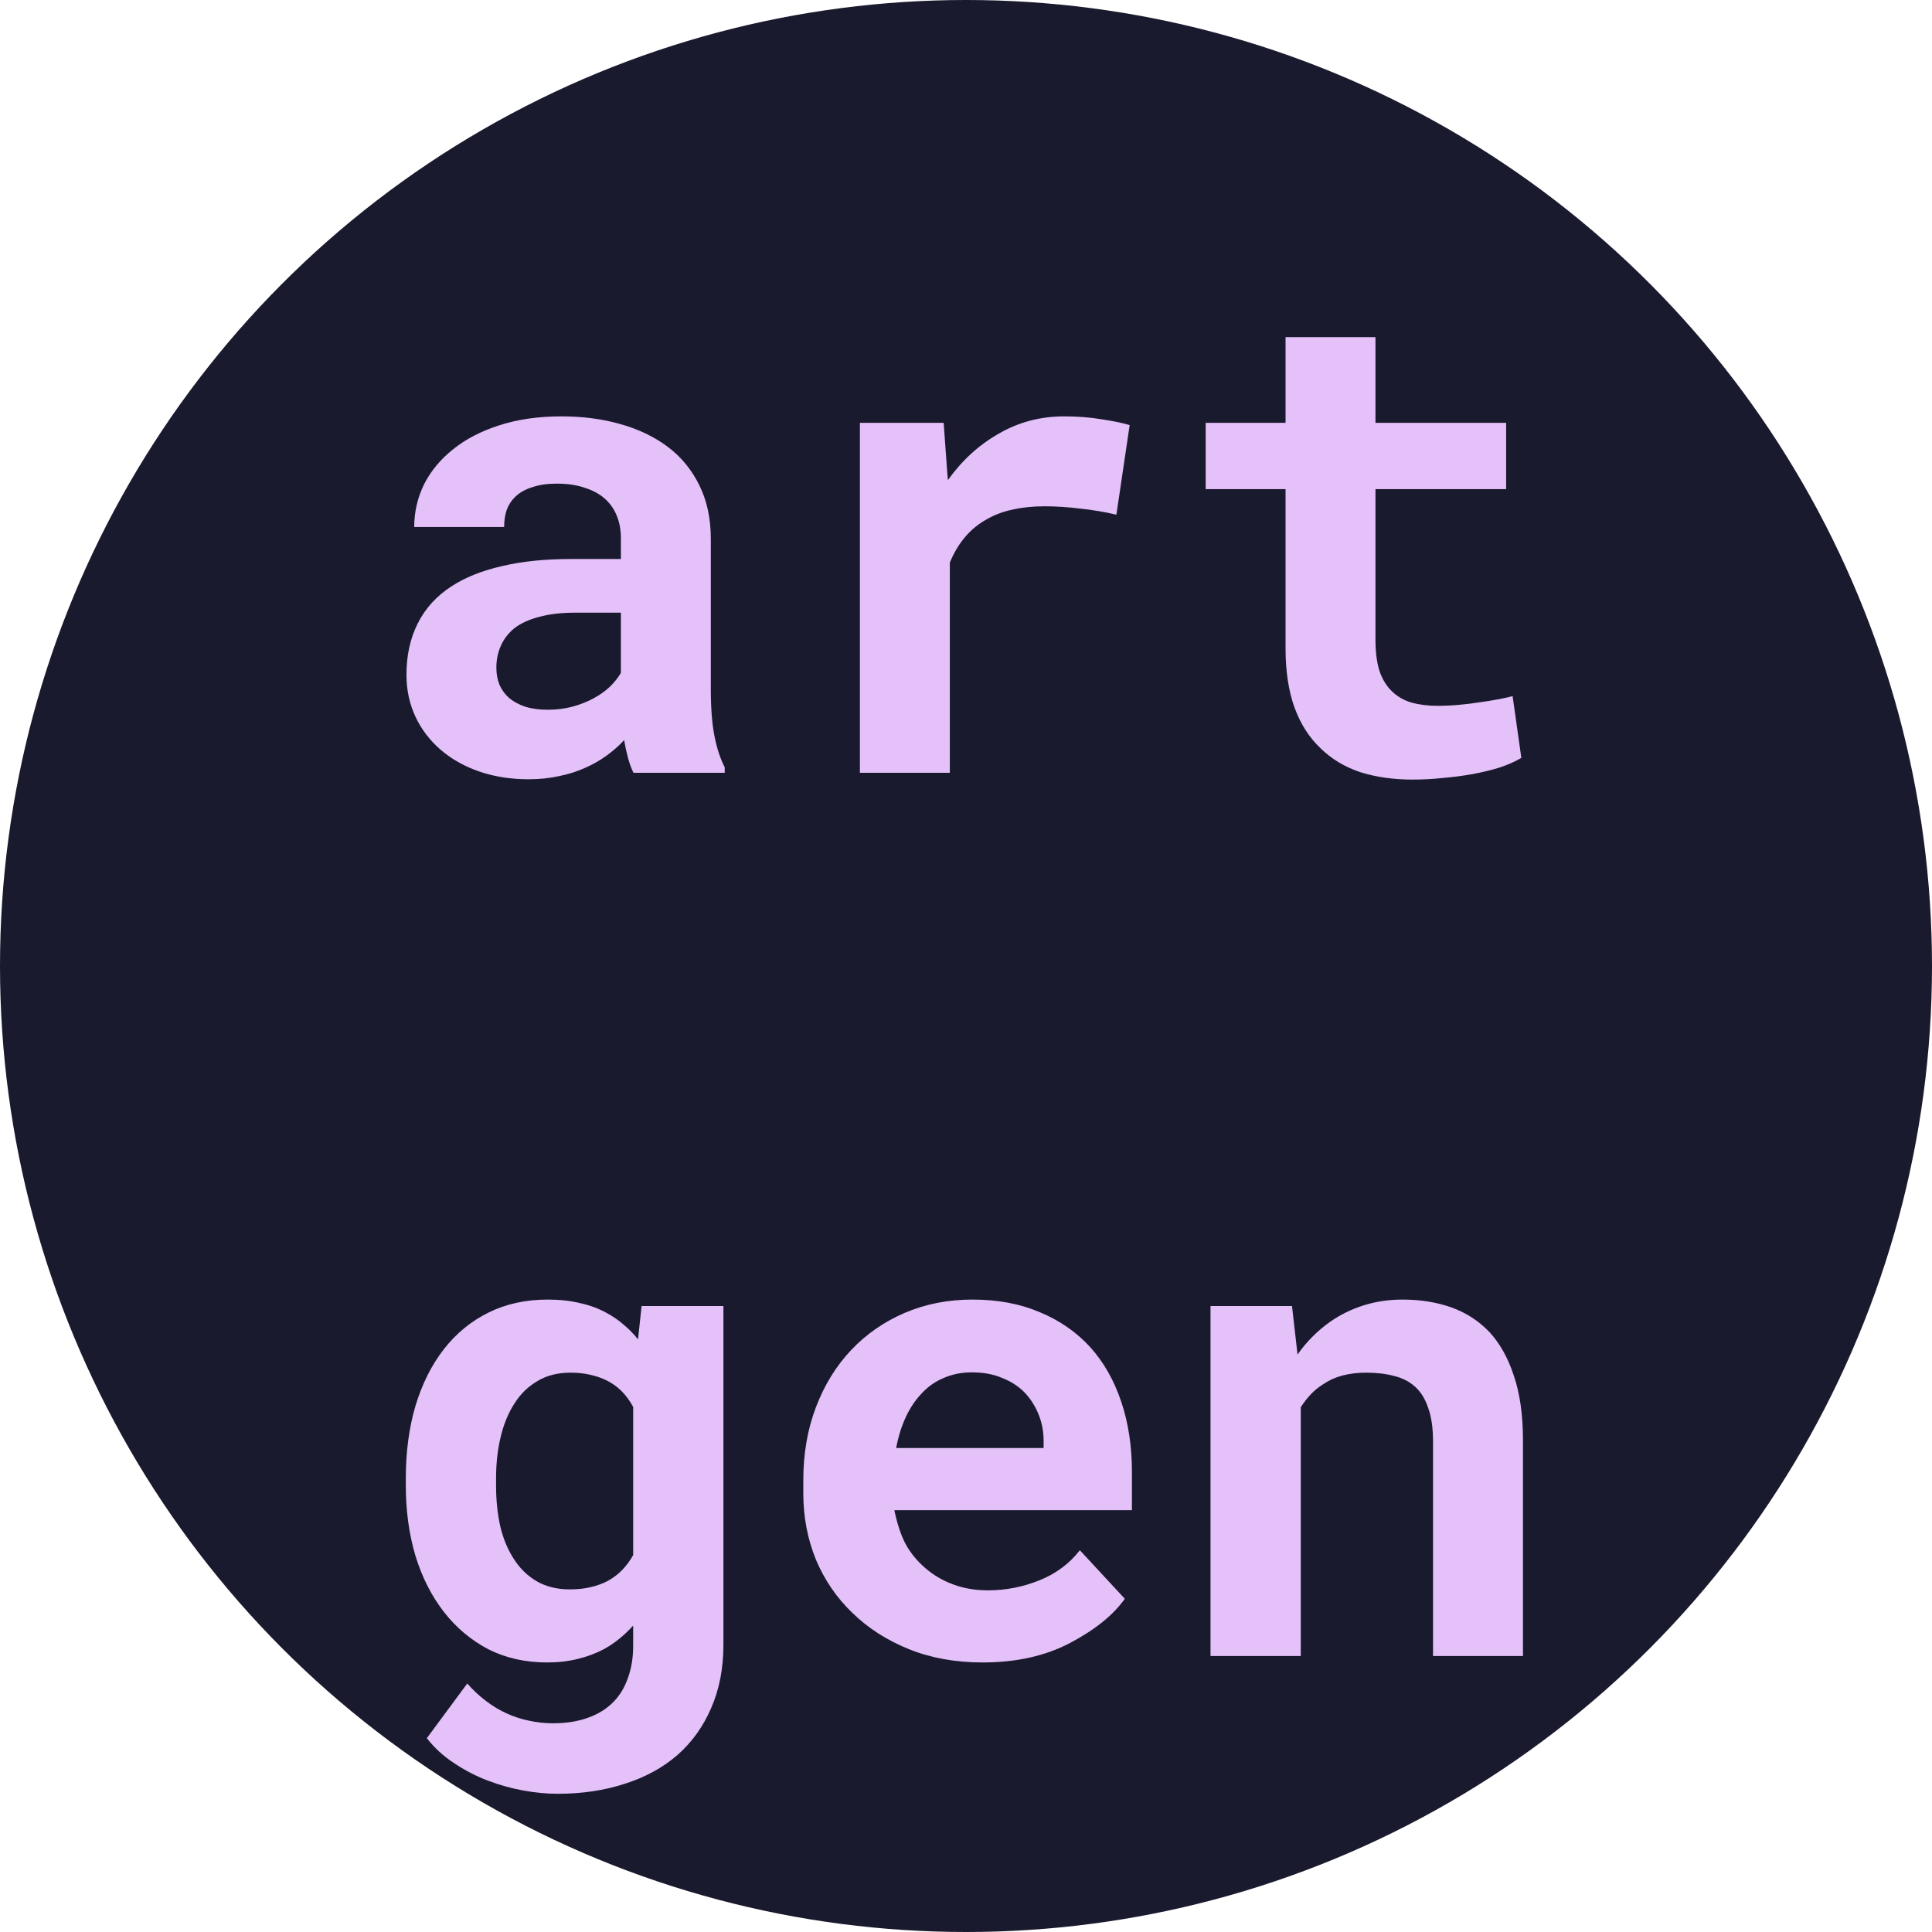 <svg width="70" height="70" viewBox="0 0 70 70" fill="none" xmlns="http://www.w3.org/2000/svg">
<circle cx="35" cy="35" r="35" fill="#1A1A2E"/>
<path d="M22.953 28C22.875 27.844 22.809 27.664 22.754 27.461C22.699 27.258 22.652 27.043 22.613 26.816C22.434 27.012 22.227 27.195 21.992 27.367C21.758 27.539 21.5 27.688 21.219 27.812C20.93 27.945 20.613 28.047 20.27 28.117C19.926 28.195 19.555 28.234 19.156 28.234C18.508 28.234 17.91 28.141 17.363 27.953C16.824 27.766 16.359 27.504 15.969 27.168C15.578 26.832 15.273 26.434 15.055 25.973C14.836 25.504 14.727 24.996 14.727 24.449C14.727 23.746 14.863 23.125 15.137 22.586C15.41 22.039 15.82 21.59 16.367 21.238C16.859 20.918 17.465 20.676 18.184 20.512C18.91 20.34 19.742 20.254 20.68 20.254H22.496V19.504C22.496 19.207 22.449 18.941 22.355 18.707C22.262 18.465 22.121 18.258 21.934 18.086C21.738 17.906 21.492 17.77 21.195 17.676C20.906 17.574 20.566 17.523 20.176 17.523C19.832 17.523 19.535 17.566 19.285 17.652C19.035 17.73 18.832 17.844 18.676 17.992C18.535 18.125 18.43 18.285 18.359 18.473C18.297 18.66 18.266 18.867 18.266 19.094H15.008C15.008 18.555 15.125 18.043 15.359 17.559C15.602 17.074 15.953 16.648 16.414 16.281C16.867 15.914 17.422 15.625 18.078 15.414C18.742 15.195 19.5 15.086 20.352 15.086C21.117 15.086 21.828 15.18 22.484 15.367C23.148 15.555 23.723 15.832 24.207 16.199C24.691 16.566 25.07 17.031 25.344 17.594C25.617 18.148 25.754 18.793 25.754 19.527V24.965C25.754 25.645 25.797 26.207 25.883 26.652C25.969 27.098 26.094 27.48 26.258 27.801V28H22.953ZM19.848 25.715C20.176 25.715 20.48 25.676 20.762 25.598C21.043 25.52 21.297 25.418 21.523 25.293C21.75 25.168 21.945 25.027 22.109 24.871C22.273 24.707 22.402 24.543 22.496 24.379V22.199H20.832C20.324 22.199 19.891 22.25 19.531 22.352C19.172 22.445 18.879 22.578 18.652 22.75C18.426 22.93 18.258 23.145 18.148 23.395C18.039 23.637 17.984 23.902 17.984 24.191C17.984 24.418 18.023 24.629 18.102 24.824C18.188 25.012 18.309 25.172 18.465 25.305C18.621 25.43 18.812 25.531 19.039 25.609C19.273 25.68 19.543 25.715 19.848 25.715ZM38.551 15.086C39.043 15.086 39.496 15.121 39.91 15.191C40.332 15.254 40.672 15.324 40.93 15.402L40.449 18.648C40.02 18.547 39.578 18.473 39.125 18.426C38.68 18.371 38.254 18.344 37.848 18.344C37.426 18.344 37.043 18.383 36.699 18.461C36.363 18.531 36.062 18.641 35.797 18.789C35.477 18.961 35.203 19.18 34.977 19.445C34.75 19.711 34.562 20.023 34.414 20.383V28H31.156V15.32H34.191L34.32 17.113L34.344 17.395C34.859 16.676 35.477 16.113 36.195 15.707C36.914 15.293 37.699 15.086 38.551 15.086ZM49.836 12.215V15.32H54.57V17.723H49.836V23.172C49.836 23.633 49.887 24.02 49.988 24.332C50.098 24.637 50.25 24.879 50.445 25.059C50.641 25.246 50.875 25.379 51.148 25.457C51.43 25.535 51.742 25.574 52.086 25.574C52.336 25.574 52.59 25.562 52.848 25.539C53.113 25.516 53.367 25.484 53.609 25.445C53.844 25.414 54.062 25.379 54.266 25.34C54.477 25.301 54.656 25.262 54.805 25.223L55.121 27.461C54.895 27.594 54.629 27.711 54.324 27.812C54.02 27.906 53.695 27.984 53.352 28.047C53.008 28.109 52.648 28.156 52.273 28.188C51.906 28.227 51.543 28.246 51.184 28.246C50.488 28.246 49.855 28.156 49.285 27.977C48.723 27.789 48.242 27.5 47.844 27.109C47.438 26.727 47.125 26.238 46.906 25.645C46.688 25.043 46.578 24.324 46.578 23.488V17.723H43.684V15.32H46.578V12.215H49.836ZM14.703 53.566C14.703 52.605 14.82 51.727 15.055 50.93C15.297 50.133 15.641 49.449 16.086 48.879C16.531 48.309 17.07 47.867 17.703 47.555C18.336 47.242 19.051 47.086 19.848 47.086C20.277 47.086 20.668 47.129 21.02 47.215C21.379 47.293 21.703 47.414 21.992 47.578C22.211 47.695 22.414 47.836 22.602 48C22.789 48.156 22.961 48.332 23.117 48.527L23.246 47.32H26.211V59.59C26.211 60.449 26.062 61.215 25.766 61.887C25.477 62.559 25.07 63.125 24.547 63.586C24.016 64.047 23.379 64.394 22.637 64.629C21.902 64.871 21.09 64.992 20.199 64.992C19.816 64.992 19.406 64.953 18.969 64.875C18.531 64.797 18.098 64.676 17.668 64.512C17.238 64.348 16.832 64.137 16.449 63.879C16.066 63.629 15.738 63.328 15.465 62.977L16.93 60.996C17.141 61.238 17.367 61.449 17.609 61.629C17.852 61.816 18.105 61.969 18.371 62.086C18.629 62.203 18.895 62.289 19.168 62.344C19.449 62.406 19.738 62.438 20.035 62.438C20.512 62.438 20.934 62.371 21.301 62.238C21.676 62.105 21.988 61.91 22.238 61.652C22.465 61.418 22.637 61.129 22.754 60.785C22.879 60.441 22.941 60.055 22.941 59.625V58.898C22.785 59.07 22.621 59.227 22.449 59.367C22.277 59.508 22.094 59.633 21.898 59.742C21.609 59.898 21.289 60.02 20.938 60.105C20.594 60.191 20.223 60.234 19.824 60.234C19.035 60.234 18.324 60.074 17.691 59.754C17.066 59.426 16.531 58.977 16.086 58.406C15.641 57.836 15.297 57.16 15.055 56.379C14.82 55.59 14.703 54.734 14.703 53.812V53.566ZM17.973 53.812C17.973 54.344 18.023 54.84 18.125 55.301C18.234 55.754 18.398 56.148 18.617 56.484C18.836 56.828 19.113 57.098 19.449 57.293C19.785 57.488 20.184 57.586 20.645 57.586C20.926 57.586 21.18 57.559 21.406 57.504C21.641 57.449 21.852 57.371 22.039 57.27C22.234 57.16 22.406 57.027 22.555 56.871C22.703 56.715 22.832 56.539 22.941 56.344V50.977C22.824 50.758 22.684 50.566 22.52 50.402C22.355 50.238 22.168 50.105 21.957 50.004C21.777 49.918 21.578 49.852 21.359 49.805C21.148 49.758 20.918 49.734 20.668 49.734C20.207 49.734 19.809 49.836 19.473 50.039C19.137 50.234 18.859 50.504 18.641 50.848C18.414 51.199 18.246 51.609 18.137 52.078C18.027 52.539 17.973 53.035 17.973 53.566V53.812ZM35.598 60.234C34.621 60.234 33.734 60.074 32.938 59.754C32.141 59.434 31.457 58.996 30.887 58.441C30.316 57.895 29.875 57.25 29.562 56.508C29.258 55.758 29.105 54.957 29.105 54.105V53.637C29.105 52.668 29.258 51.785 29.562 50.988C29.867 50.184 30.293 49.492 30.84 48.914C31.387 48.336 32.035 47.887 32.785 47.566C33.535 47.246 34.352 47.086 35.234 47.086C36.148 47.086 36.961 47.238 37.672 47.543C38.391 47.84 39 48.262 39.5 48.809C39.992 49.355 40.367 50.016 40.625 50.789C40.883 51.555 41.012 52.402 41.012 53.332V54.715H32.41V54.75C32.52 55.258 32.66 55.668 32.832 55.98C33.004 56.285 33.234 56.562 33.523 56.812C33.82 57.07 34.16 57.27 34.543 57.41C34.926 57.551 35.344 57.621 35.797 57.621C36.438 57.621 37.059 57.5 37.66 57.258C38.262 57.016 38.75 56.652 39.125 56.168L40.754 57.926C40.34 58.512 39.684 59.043 38.785 59.52C37.887 59.996 36.824 60.234 35.598 60.234ZM35.211 49.723C34.844 49.723 34.508 49.789 34.203 49.922C33.898 50.047 33.633 50.23 33.406 50.473C33.172 50.715 32.977 51.004 32.82 51.34C32.664 51.676 32.547 52.051 32.469 52.465H37.812V52.207C37.812 51.863 37.75 51.539 37.625 51.234C37.5 50.93 37.328 50.664 37.109 50.438C36.891 50.219 36.621 50.047 36.301 49.922C35.988 49.789 35.625 49.723 35.211 49.723ZM43.859 60V47.32H46.812L47.012 49.078C47.176 48.844 47.355 48.629 47.551 48.434C47.746 48.238 47.953 48.062 48.172 47.906C48.547 47.641 48.957 47.438 49.402 47.297C49.848 47.156 50.32 47.086 50.82 47.086C51.461 47.086 52.047 47.18 52.578 47.367C53.109 47.555 53.57 47.852 53.961 48.258C54.344 48.672 54.641 49.203 54.852 49.852C55.07 50.492 55.18 51.273 55.18 52.195V60H51.922V52.242C51.922 51.742 51.863 51.332 51.746 51.012C51.637 50.684 51.477 50.426 51.266 50.238C51.055 50.051 50.801 49.922 50.504 49.852C50.207 49.773 49.871 49.734 49.496 49.734C49.184 49.734 48.895 49.77 48.629 49.84C48.371 49.91 48.141 50.016 47.938 50.156C47.773 50.258 47.625 50.379 47.492 50.52C47.359 50.66 47.238 50.816 47.129 50.988V60H43.859Z" fill="#E4C1F9"/>
</svg>
